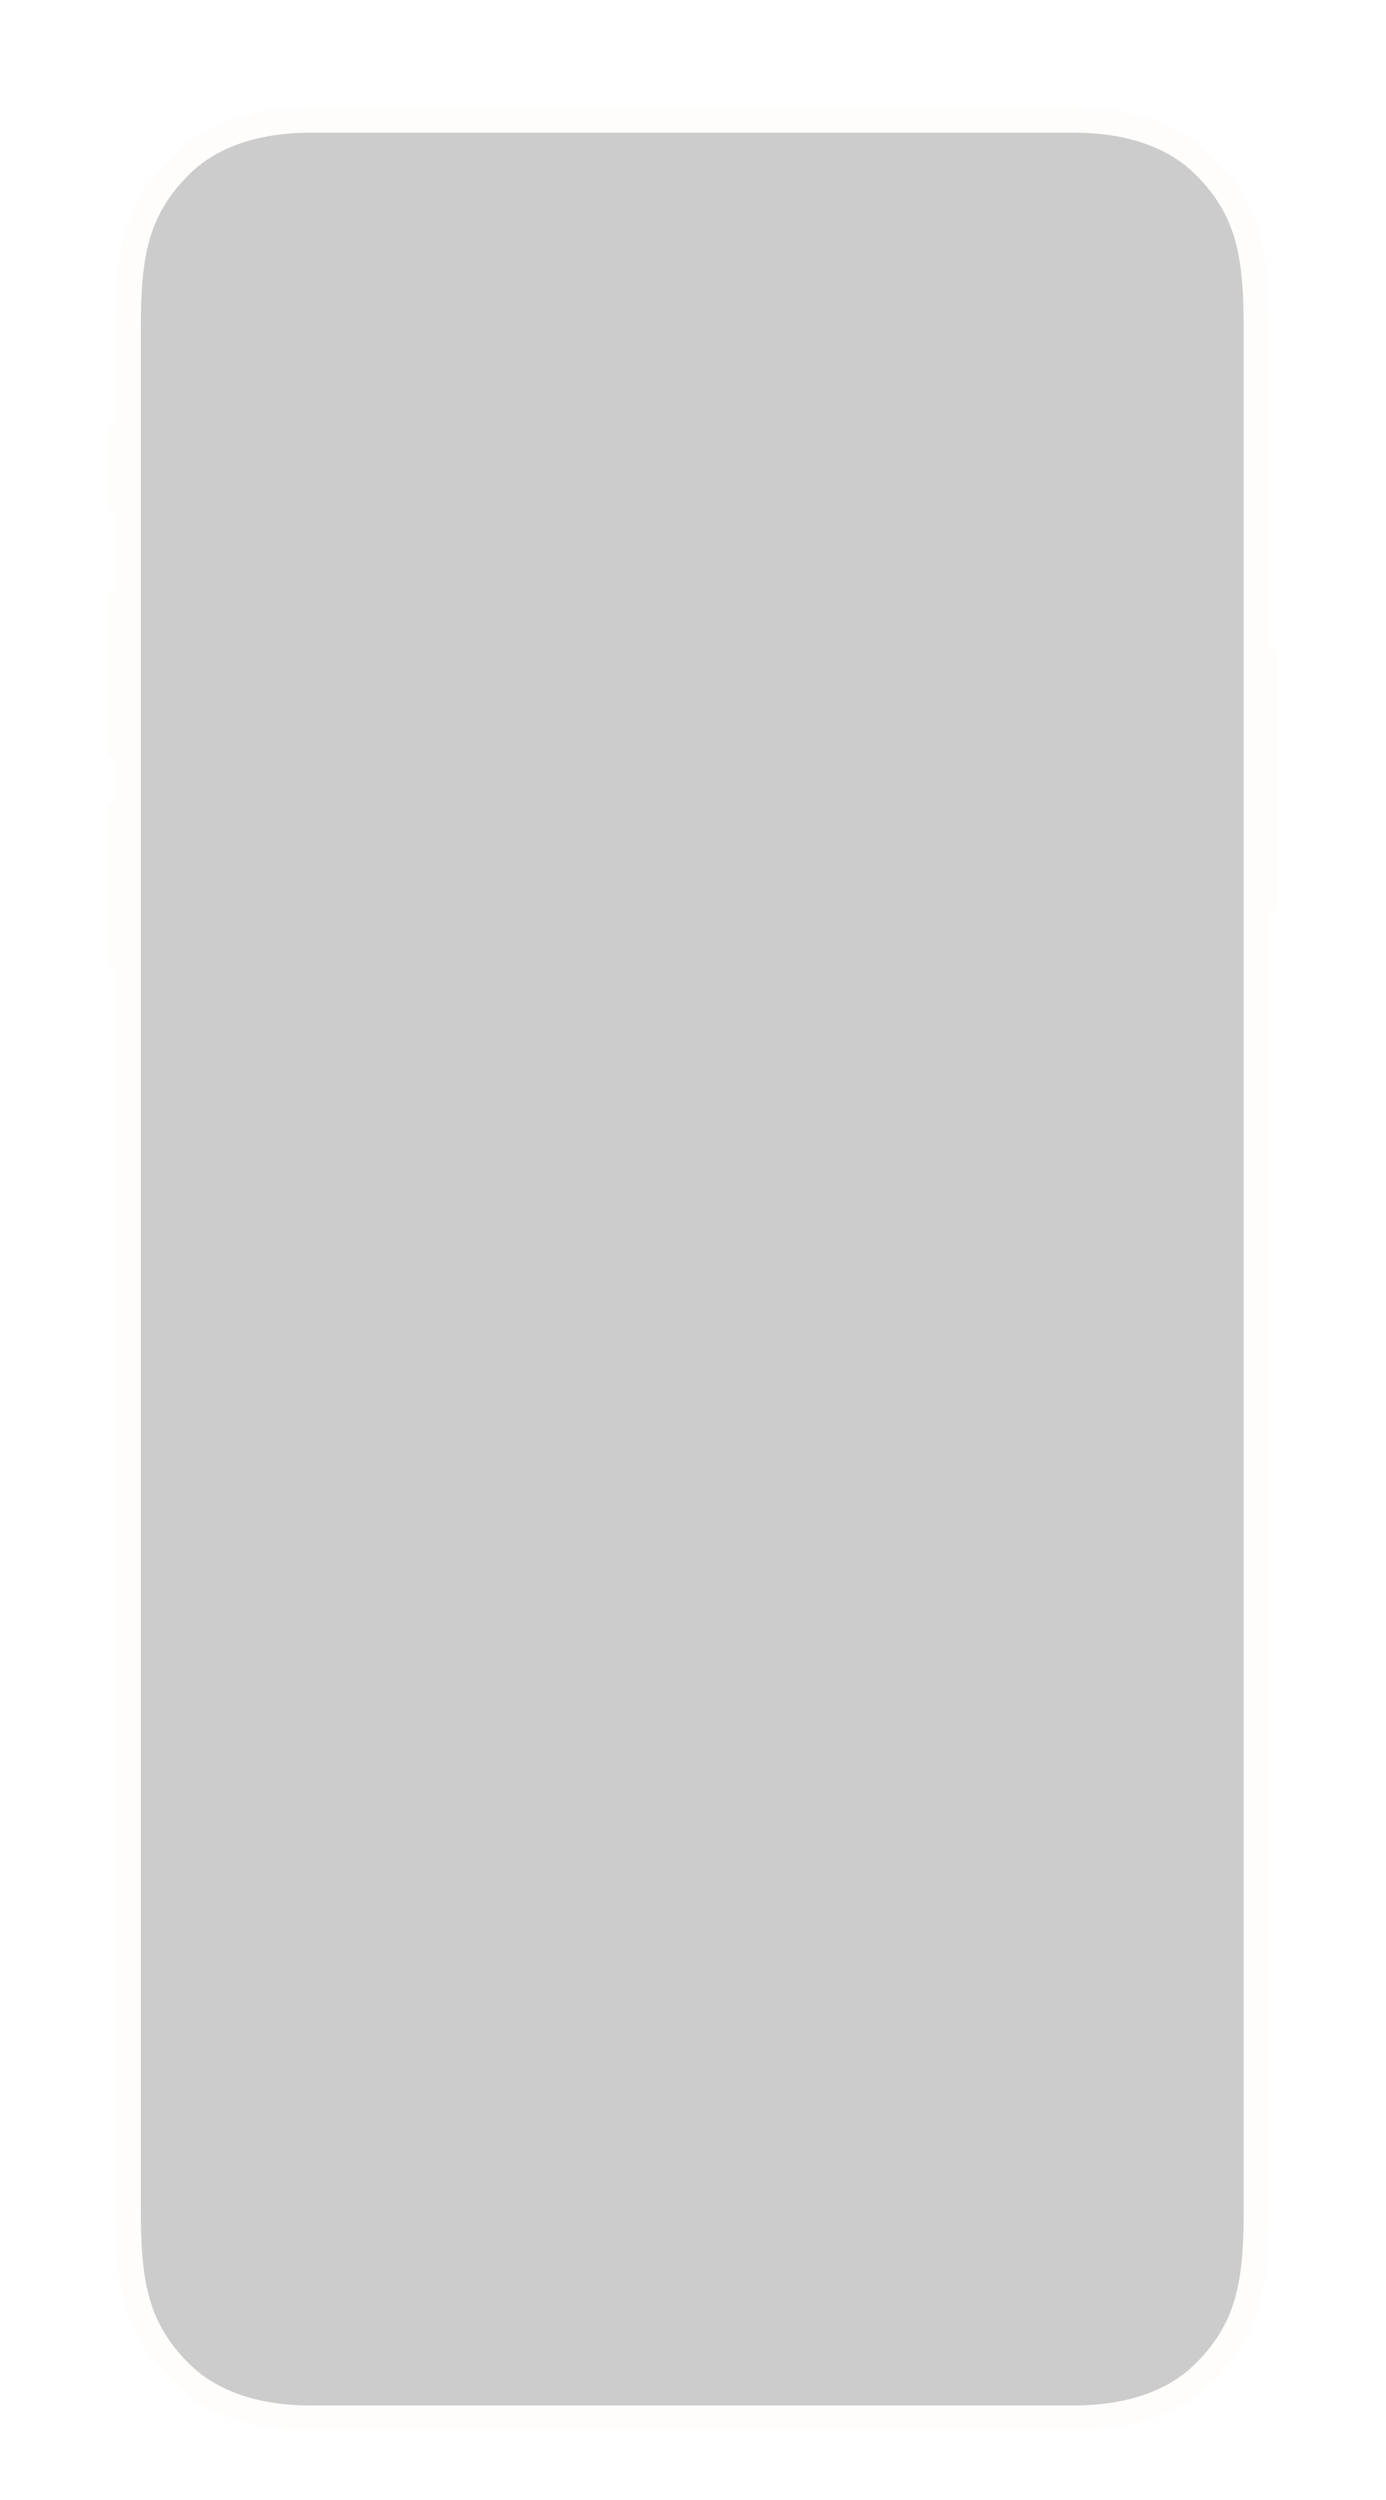 <svg width="517" height="932" viewBox="0 0 517 932" fill="none" xmlns="http://www.w3.org/2000/svg">
<g opacity="0.2" filter="url(#filter0_d)">
<path d="M476.849 223.473C476.837 223.438 476.826 223.392 476.814 223.357C476.721 223.101 476.581 222.868 476.418 222.647C476.395 222.612 476.372 222.589 476.348 222.566C475.976 222.112 475.464 221.786 474.882 221.647C474.673 221.6 474.452 221.554 474.231 221.554H473.393V102.19C473.393 73.347 470.112 55.498 452.183 37.93C443.84 29.75 428.133 20 400.581 20H115.849C88.332 20 72.601 29.75 64.259 37.93C46.341 55.487 43.06 73.347 43.06 102.19V138.154H42.001C41.838 138.154 41.687 138.212 41.536 138.247V138.212C41.478 138.224 41.443 138.258 41.385 138.27C41.28 138.305 41.187 138.351 41.082 138.398C40.966 138.456 40.861 138.538 40.756 138.619C40.675 138.677 40.593 138.747 40.524 138.817C40.419 138.933 40.349 139.061 40.268 139.189C40.233 139.259 40.175 139.329 40.151 139.41C40.058 139.631 40 139.876 40 140.132V169.208C40 169.464 40.058 169.708 40.151 169.929C40.175 170.01 40.233 170.069 40.268 170.15C40.337 170.278 40.419 170.406 40.524 170.522C40.593 170.592 40.663 170.662 40.756 170.72C40.861 170.802 40.954 170.871 41.082 170.941C41.175 170.988 41.28 171.034 41.385 171.069C41.431 171.081 41.478 171.116 41.536 171.127V171.092C41.687 171.127 41.838 171.186 42.001 171.186H43.06V199.819H42.001C41.838 199.819 41.687 199.878 41.536 199.912V199.878C41.478 199.889 41.443 199.924 41.385 199.936C41.28 199.971 41.187 200.017 41.082 200.064C40.966 200.122 40.861 200.203 40.756 200.285C40.675 200.355 40.593 200.413 40.524 200.483C40.419 200.599 40.349 200.727 40.268 200.855C40.233 200.925 40.175 200.994 40.151 201.076C40.058 201.297 40 201.541 40 201.797V260.356C40 260.612 40.058 260.845 40.151 261.078C40.175 261.159 40.233 261.217 40.268 261.299C40.337 261.438 40.419 261.566 40.524 261.671C40.593 261.753 40.663 261.811 40.756 261.869C40.861 261.962 40.954 262.02 41.082 262.09C41.175 262.148 41.28 262.183 41.385 262.218C41.431 262.241 41.478 262.265 41.524 262.276V262.241C41.675 262.276 41.827 262.334 41.99 262.334H43.048V278.879H42.001C41.838 278.879 41.687 278.938 41.536 278.972V278.938C41.478 278.949 41.443 278.984 41.385 278.996C41.28 279.031 41.187 279.077 41.082 279.124C40.966 279.182 40.861 279.263 40.756 279.345C40.675 279.415 40.593 279.473 40.524 279.543C40.419 279.659 40.349 279.787 40.268 279.915C40.233 279.985 40.175 280.054 40.151 280.136C40.058 280.357 40 280.601 40 280.857V339.416C40 339.672 40.058 339.905 40.151 340.138C40.175 340.219 40.233 340.277 40.268 340.359C40.337 340.498 40.419 340.626 40.524 340.731C40.593 340.813 40.663 340.871 40.756 340.929C40.861 341.022 40.954 341.08 41.082 341.15C41.175 341.208 41.28 341.243 41.385 341.278C41.431 341.301 41.478 341.325 41.524 341.336V341.301C41.675 341.336 41.827 341.394 41.99 341.394H43.048V804.003C43.048 832.846 46.33 850.694 64.247 868.263C72.59 876.443 88.309 886.181 115.849 886.181H400.581C428.121 886.181 443.84 876.431 452.183 868.263C470.112 850.694 473.393 832.835 473.393 804.003V320.044H474.231C474.452 320.044 474.673 320.009 474.882 319.963C475.464 319.823 475.976 319.486 476.348 319.043C476.372 319.02 476.395 318.985 476.418 318.962C476.581 318.753 476.721 318.508 476.814 318.252C476.826 318.206 476.837 318.171 476.849 318.136C476.942 317.868 477 317.589 477 317.287V224.323C477 224.032 476.942 223.741 476.849 223.473Z" fill="#F9F6F0"/>
<path d="M115.86 876.803L115.837 866.076V876.803C91.508 876.803 77.965 868.531 70.891 861.585C55.277 846.285 52.531 830.857 52.531 804.084V102.19C52.531 75.429 55.277 59.99 70.891 44.69C77.965 37.755 91.52 29.471 115.849 29.471H400.581C424.933 29.471 438.476 37.743 445.551 44.69C461.165 59.99 463.911 75.418 463.911 102.19V804.084C463.911 830.845 461.165 846.273 445.551 861.585C438.476 868.519 424.933 876.803 400.593 876.803H115.86Z" fill="black"/>
<rect x="190" y="844.991" width="138" height="5" rx="2.5" fill="black"/>
</g>
<defs>
<filter id="filter0_d" x="0" y="0" width="517" height="946.181" filterUnits="userSpaceOnUse" color-interpolation-filters="sRGB">
<feFlood flood-opacity="0" result="BackgroundImageFix"/>
<feColorMatrix in="SourceAlpha" type="matrix" values="0 0 0 0 0 0 0 0 0 0 0 0 0 0 0 0 0 0 127 0"/>
<feOffset dy="20"/>
<feGaussianBlur stdDeviation="20"/>
<feColorMatrix type="matrix" values="0 0 0 0 0 0 0 0 0 0 0 0 0 0 0 0 0 0 0.25 0"/>
<feBlend mode="normal" in2="BackgroundImageFix" result="effect1_dropShadow"/>
<feBlend mode="normal" in="SourceGraphic" in2="effect1_dropShadow" result="shape"/>
</filter>
</defs>
</svg>
